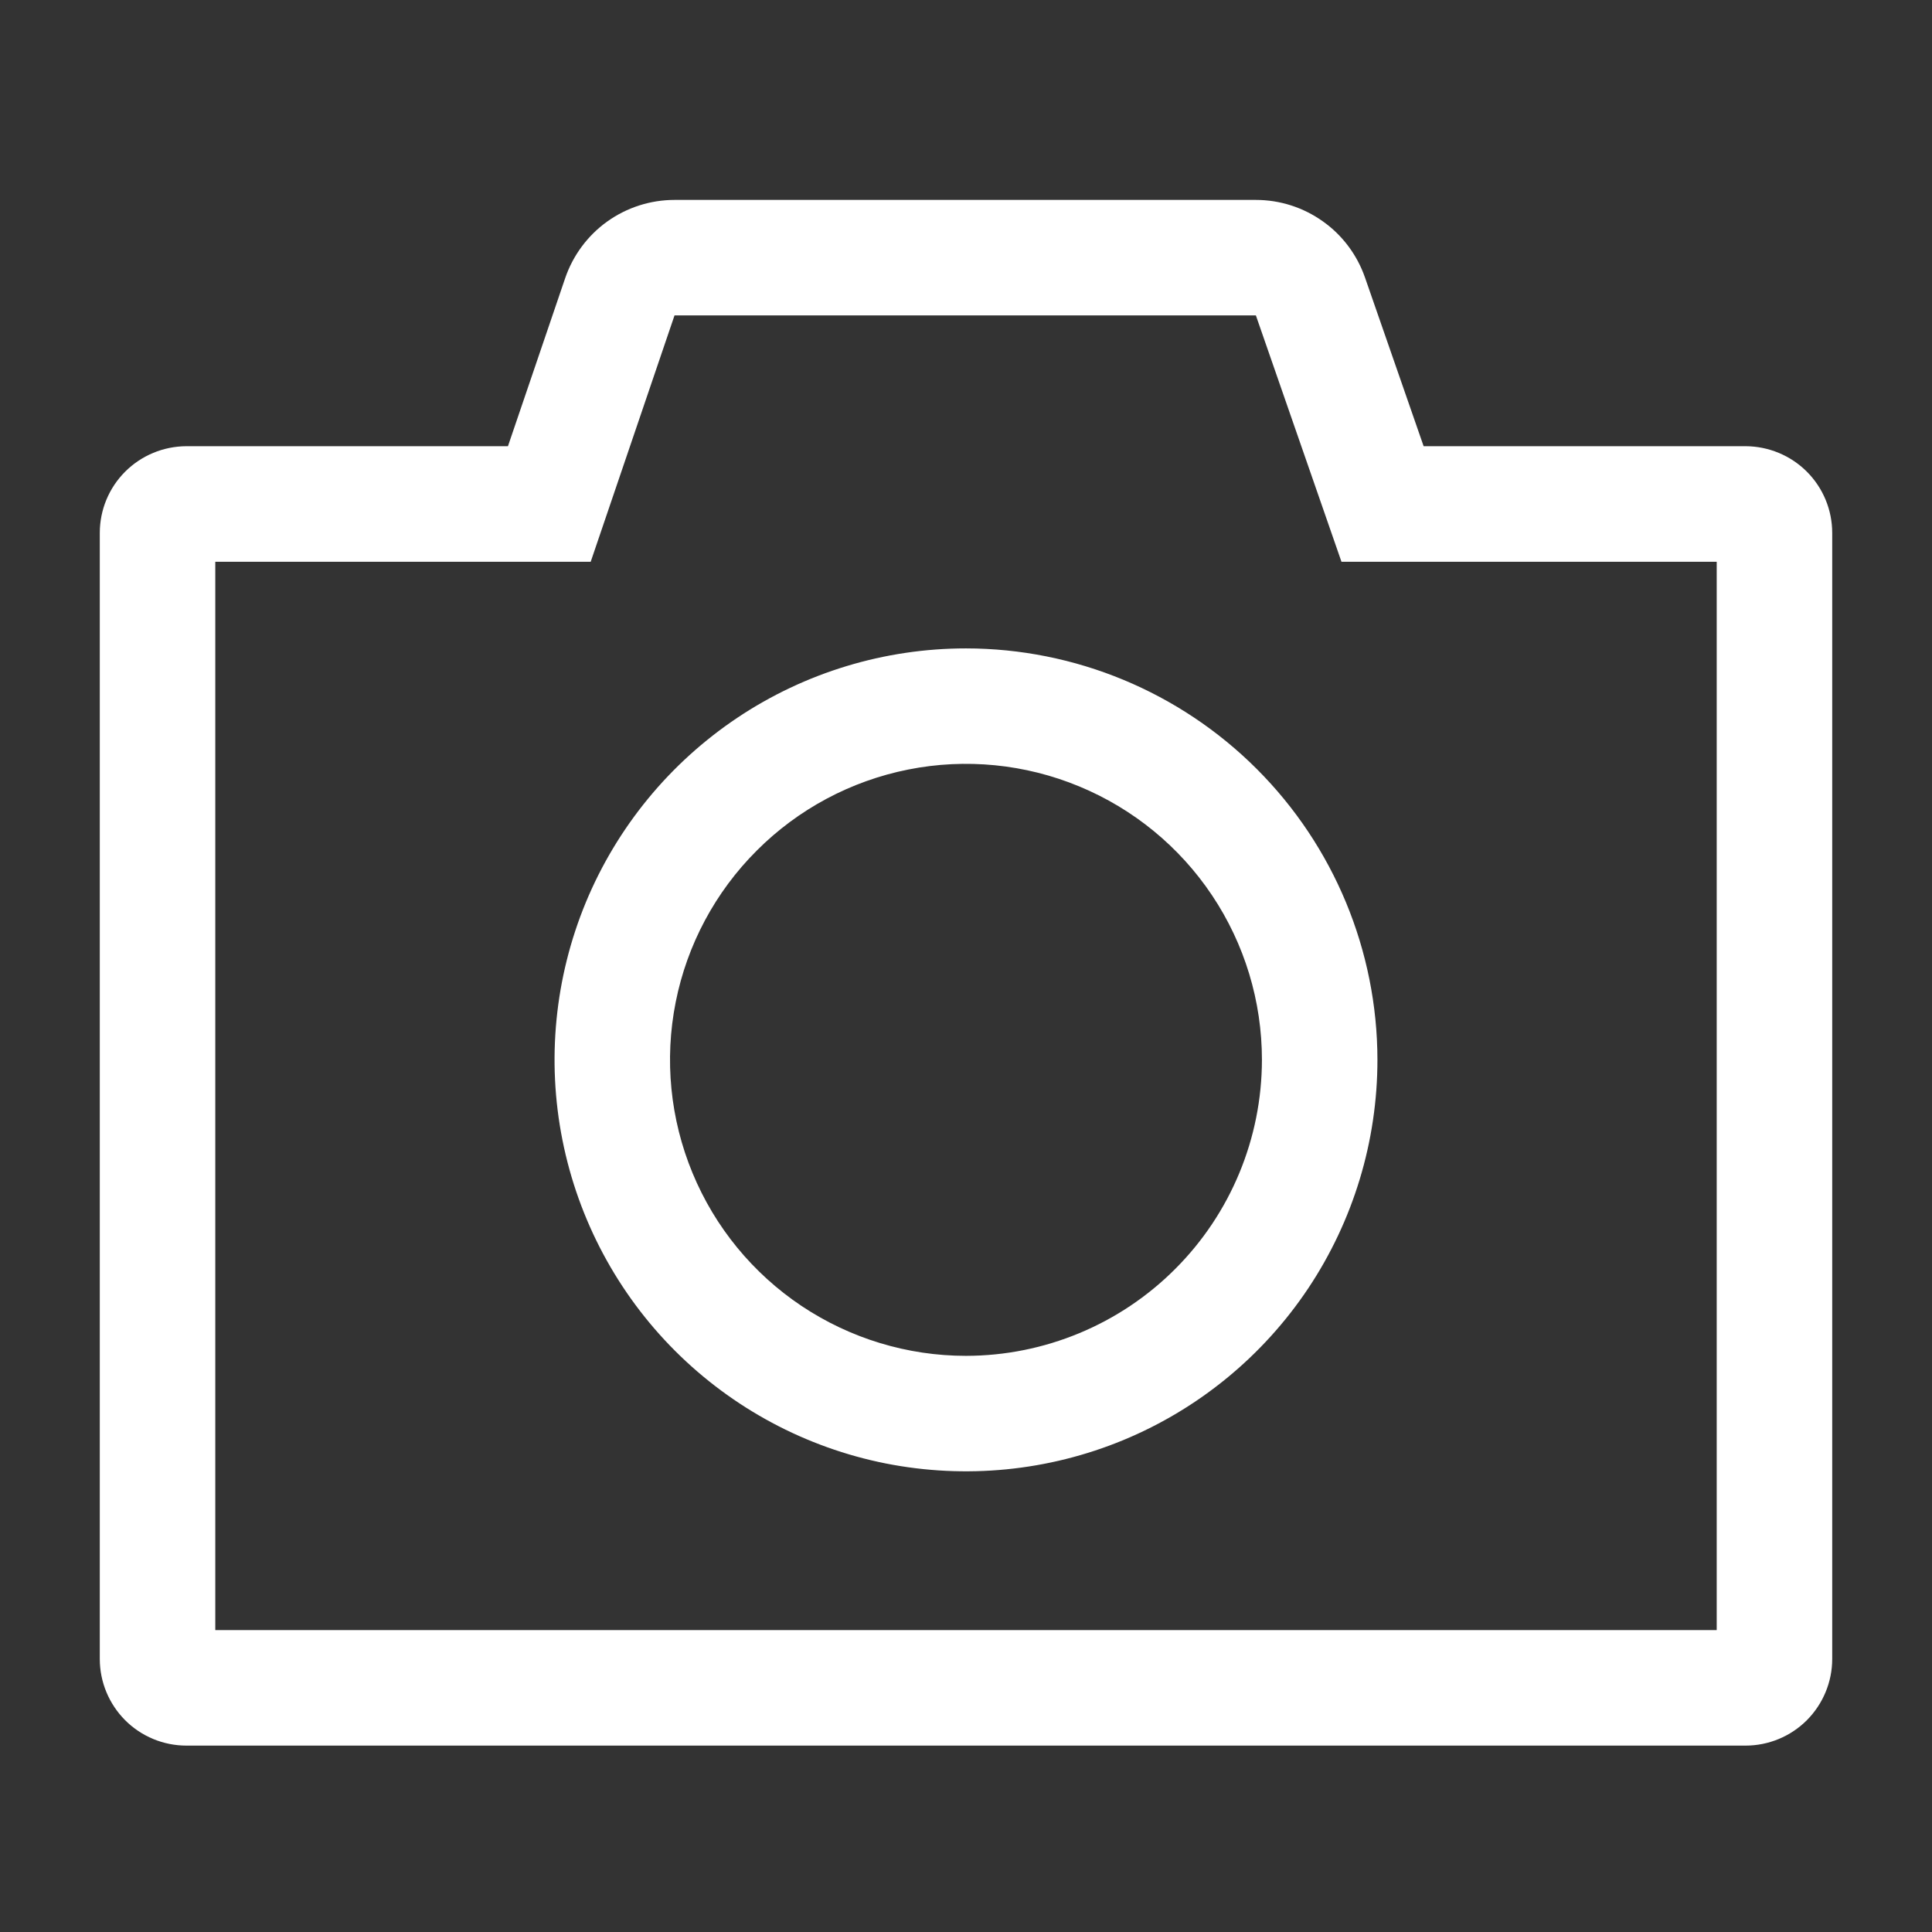 <svg width="23" height="23" viewBox="0 0 23 23" fill="none" xmlns="http://www.w3.org/2000/svg">
<rect x="0" y="0" width="23" height="23" fill="#333333" stroke="none"/>
<path d="M20.781 5.312H16.948L16.25 3.304C16.156 3.034 15.981 2.8 15.748 2.635C15.515 2.469 15.237 2.38 14.951 2.38H8.03C7.743 2.38 7.463 2.47 7.229 2.637C6.996 2.804 6.821 3.04 6.728 3.312L6.047 5.312H2.219C1.945 5.313 1.683 5.422 1.49 5.615C1.297 5.808 1.188 6.07 1.188 6.344V19.75C1.188 20.023 1.297 20.285 1.49 20.479C1.683 20.672 1.945 20.781 2.219 20.781H20.781C21.054 20.781 21.317 20.672 21.51 20.479C21.703 20.285 21.812 20.023 21.812 19.75V6.344C21.812 6.07 21.703 5.808 21.51 5.615C21.317 5.422 21.054 5.313 20.781 5.312ZM20.437 19.406H2.563V6.688H7.032L8.03 3.755H14.951L15.97 6.688H20.437V19.406Z" fill="white"/>
<path d="M11.5 7.719C10.531 7.719 9.584 8.006 8.779 8.544C7.973 9.083 7.345 9.848 6.974 10.743C6.604 11.638 6.507 12.623 6.696 13.573C6.885 14.523 7.351 15.396 8.036 16.081C8.721 16.766 9.594 17.233 10.544 17.422C11.495 17.61 12.479 17.514 13.375 17.143C14.27 16.772 15.035 16.144 15.573 15.339C16.111 14.533 16.398 13.586 16.398 12.617C16.397 11.319 15.88 10.073 14.962 9.155C14.044 8.237 12.799 7.72 11.5 7.719ZM11.5 16.141C10.803 16.141 10.122 15.934 9.542 15.547C8.963 15.16 8.511 14.609 8.245 13.966C7.978 13.322 7.908 12.613 8.044 11.93C8.18 11.246 8.516 10.618 9.009 10.126C9.501 9.633 10.129 9.297 10.813 9.161C11.496 9.025 12.204 9.095 12.848 9.362C13.492 9.629 14.043 10.08 14.43 10.66C14.817 11.239 15.023 11.92 15.023 12.617C15.022 13.551 14.651 14.447 13.99 15.107C13.33 15.768 12.434 16.14 11.5 16.141Z" fill="white"/>
</svg>

